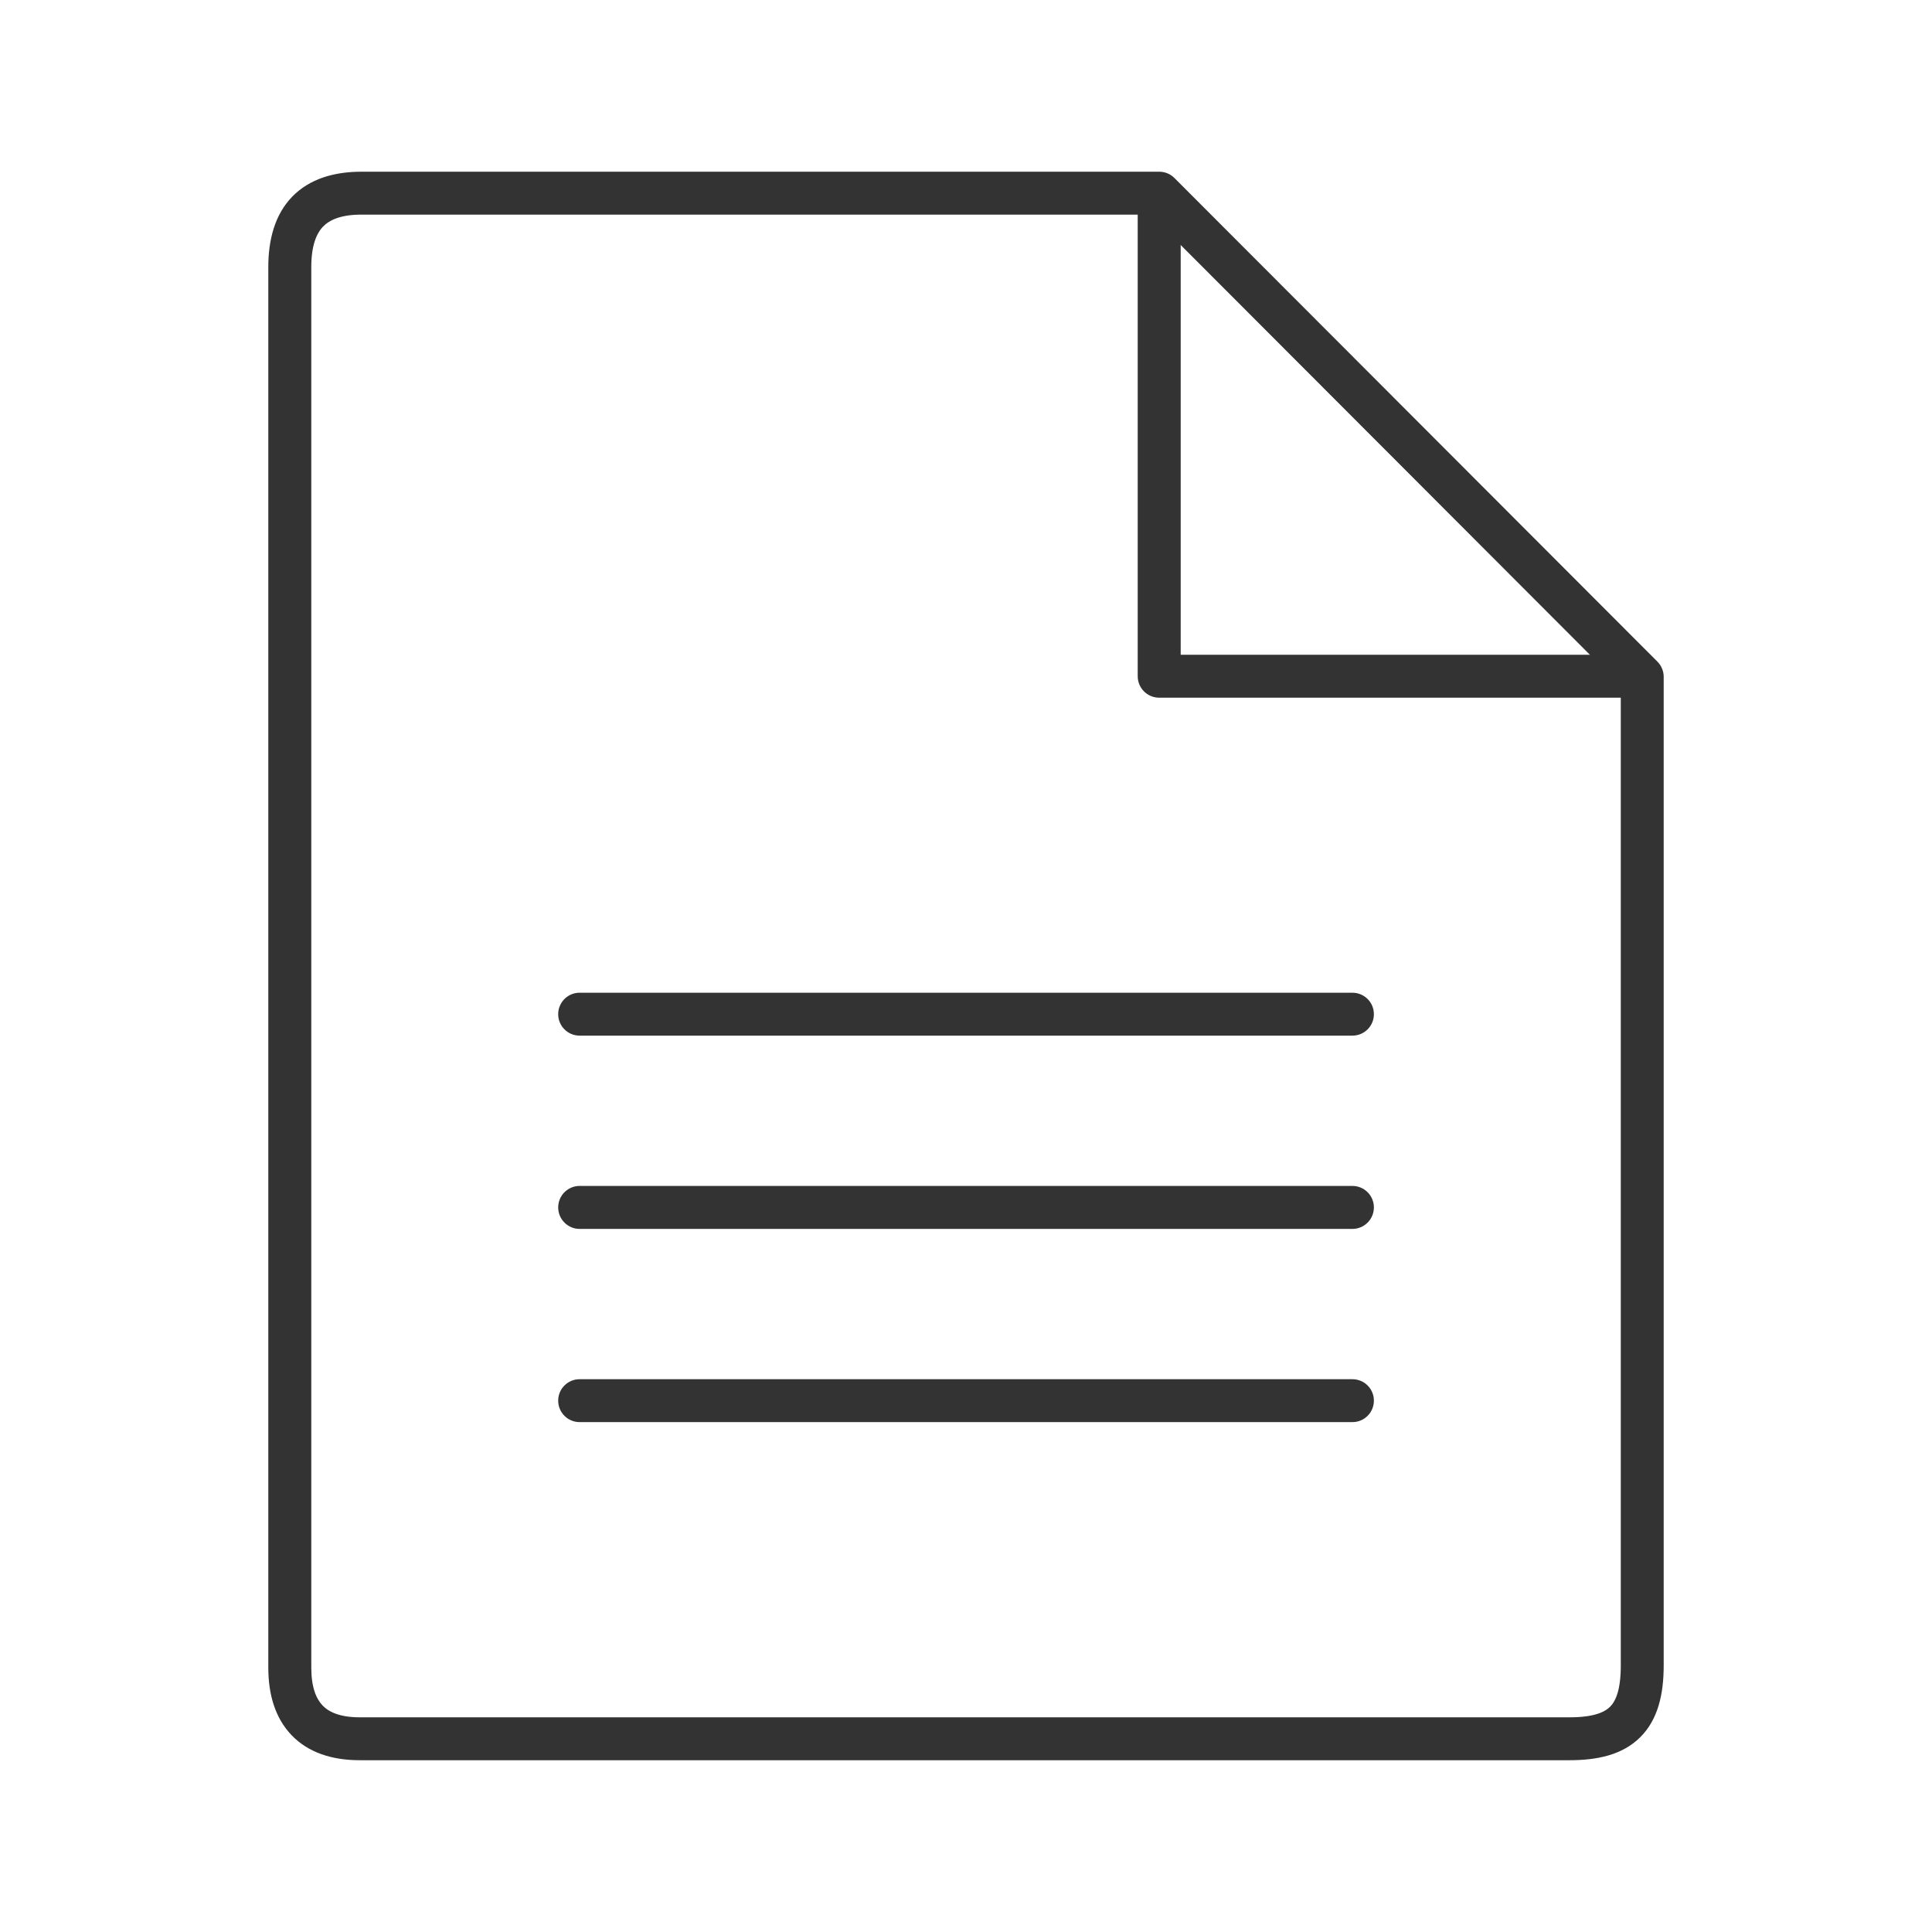 <svg width="24" height="24" viewBox="0 0 24 24" fill="none" xmlns="http://www.w3.org/2000/svg">
<path fill-rule="evenodd" clip-rule="evenodd" d="M4.013 2.815C3.931 2.9 3.867 3.051 3.867 3.317V20.717C3.867 20.958 3.927 21.102 4.007 21.186C4.085 21.267 4.222 21.333 4.467 21.333H19.499C19.79 21.333 19.928 21.273 20 21.203C20.071 21.132 20.134 20.993 20.134 20.69V8.518L14.29 2.666H4.491C4.234 2.666 4.093 2.732 4.013 2.815ZM3.628 2.445C3.844 2.222 4.148 2.133 4.491 2.133H14.4C14.471 2.133 14.539 2.161 14.589 2.211L20.589 8.219C20.639 8.269 20.667 8.337 20.667 8.407V20.69C20.667 21.046 20.596 21.362 20.375 21.581C20.155 21.8 19.842 21.866 19.499 21.866H4.467C4.128 21.866 3.831 21.773 3.622 21.555C3.414 21.338 3.333 21.041 3.333 20.717V3.317C3.333 2.975 3.415 2.667 3.628 2.445Z" fill="#333333"/>
<path fill-rule="evenodd" clip-rule="evenodd" d="M14.133 8.4V2.4H14.667V8.134H20.4V8.667H14.4C14.253 8.667 14.133 8.548 14.133 8.4Z" fill="#333333"/>
<path fill-rule="evenodd" clip-rule="evenodd" d="M6.934 12.599C6.934 12.451 7.053 12.332 7.2 12.332H16.8C16.948 12.332 17.067 12.451 17.067 12.599C17.067 12.746 16.948 12.865 16.8 12.865H7.2C7.053 12.865 6.934 12.746 6.934 12.599Z" fill="#333333"/>
<path fill-rule="evenodd" clip-rule="evenodd" d="M6.934 14.999C6.934 14.852 7.053 14.732 7.2 14.732H16.8C16.948 14.732 17.067 14.852 17.067 14.999C17.067 15.146 16.948 15.266 16.8 15.266H7.2C7.053 15.266 6.934 15.146 6.934 14.999Z" fill="#333333"/>
<path fill-rule="evenodd" clip-rule="evenodd" d="M6.934 17.399C6.934 17.252 7.053 17.133 7.2 17.133H16.8C16.948 17.133 17.067 17.252 17.067 17.399C17.067 17.547 16.948 17.666 16.8 17.666H7.2C7.053 17.666 6.934 17.547 6.934 17.399Z" fill="#333333"/>
</svg>
